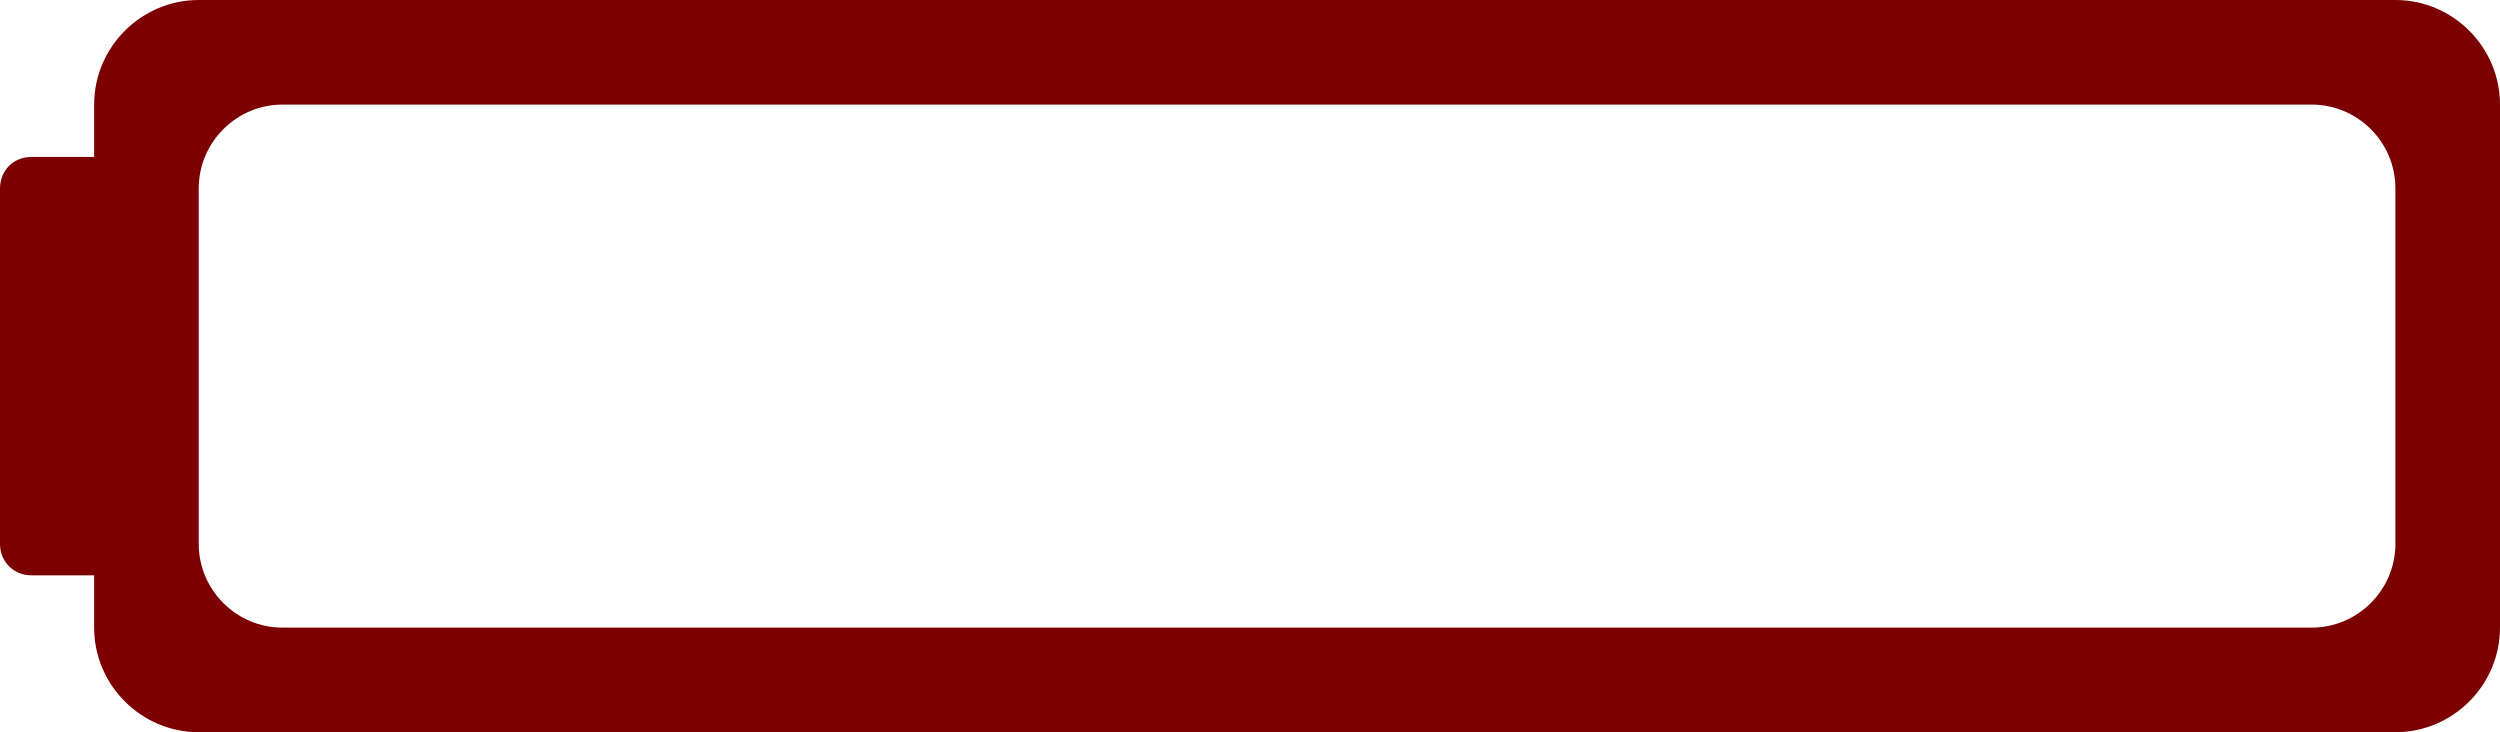 <?xml version="1.0" encoding="utf-8"?>
<!-- Generator: Adobe Illustrator 21.0.0, SVG Export Plug-In . SVG Version: 6.00 Build 0)  -->
<svg version="1.1" id="on" xmlns="http://www.w3.org/2000/svg" xmlns:xlink="http://www.w3.org/1999/xlink" x="0px" y="0px"
	 viewBox="0 0 239 70" style="enable-background:new 0 0 239 70;" xml:space="preserve">
<style type="text/css">
	.st0{fill:#7D0000;}
</style>
<path class="st0" d="M229,0H19C13.5,0,9,4.5,9,10v5H3c-1.7,0-3,1.3-3,3v34c0,1.7,1.3,3,3,3h6v5c0,5.5,4.5,10,10,10h210
	c5.5,0,10-4.5,10-10V10C239,4.5,234.5,0,229,0z M229,52c0,4.4-3.6,8-8,8H27c-4.4,0-8-3.6-8-8V18c0-4.4,3.6-8,8-8h194
	c4.4,0,8,3.6,8,8V52z"/>
</svg>
